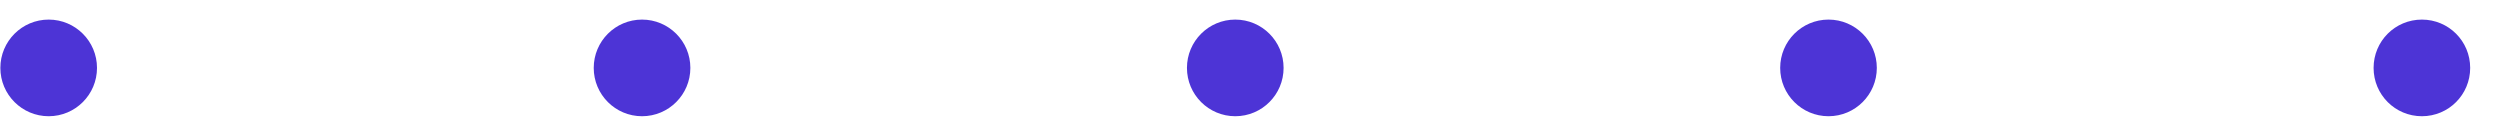 <svg width="55" height="3" viewBox="0 0 55 3" fill="none" xmlns="http://www.w3.org/2000/svg">
<path d="M1.071 2.557C1.658 2.557 2.134 2.081 2.134 1.494C2.134 0.907 1.658 0.431 1.071 0.431C0.484 0.431 0.008 0.907 0.008 1.494C0.008 2.081 0.484 2.557 1.071 2.557Z" fill="#4D34D6"/>
<path d="M14.125 2.557C14.712 2.557 15.188 2.081 15.188 1.494C15.188 0.907 14.712 0.431 14.125 0.431C13.538 0.431 13.062 0.907 13.062 1.494C13.062 2.081 13.538 2.557 14.125 2.557Z" fill="#4D34D6"/>
<path d="M27.176 2.557C27.763 2.557 28.239 2.081 28.239 1.494C28.239 0.907 27.763 0.431 27.176 0.431C26.589 0.431 26.113 0.907 26.113 1.494C26.113 2.081 26.589 2.557 27.176 2.557Z" fill="#4D34D6"/>
<path d="M40.227 2.557C40.814 2.557 41.29 2.081 41.29 1.494C41.29 0.907 40.814 0.431 40.227 0.431C39.64 0.431 39.164 0.907 39.164 1.494C39.164 2.081 39.64 2.557 40.227 2.557Z" fill="#4D34D6"/>
<path d="M54.344 1.494C54.344 2.082 53.87 2.557 53.282 2.557C52.693 2.557 52.219 2.082 52.219 1.494C52.219 0.905 52.693 0.431 53.282 0.431C53.87 0.431 54.344 0.905 54.344 1.494Z" fill="#4D34D6"/>
</svg>
